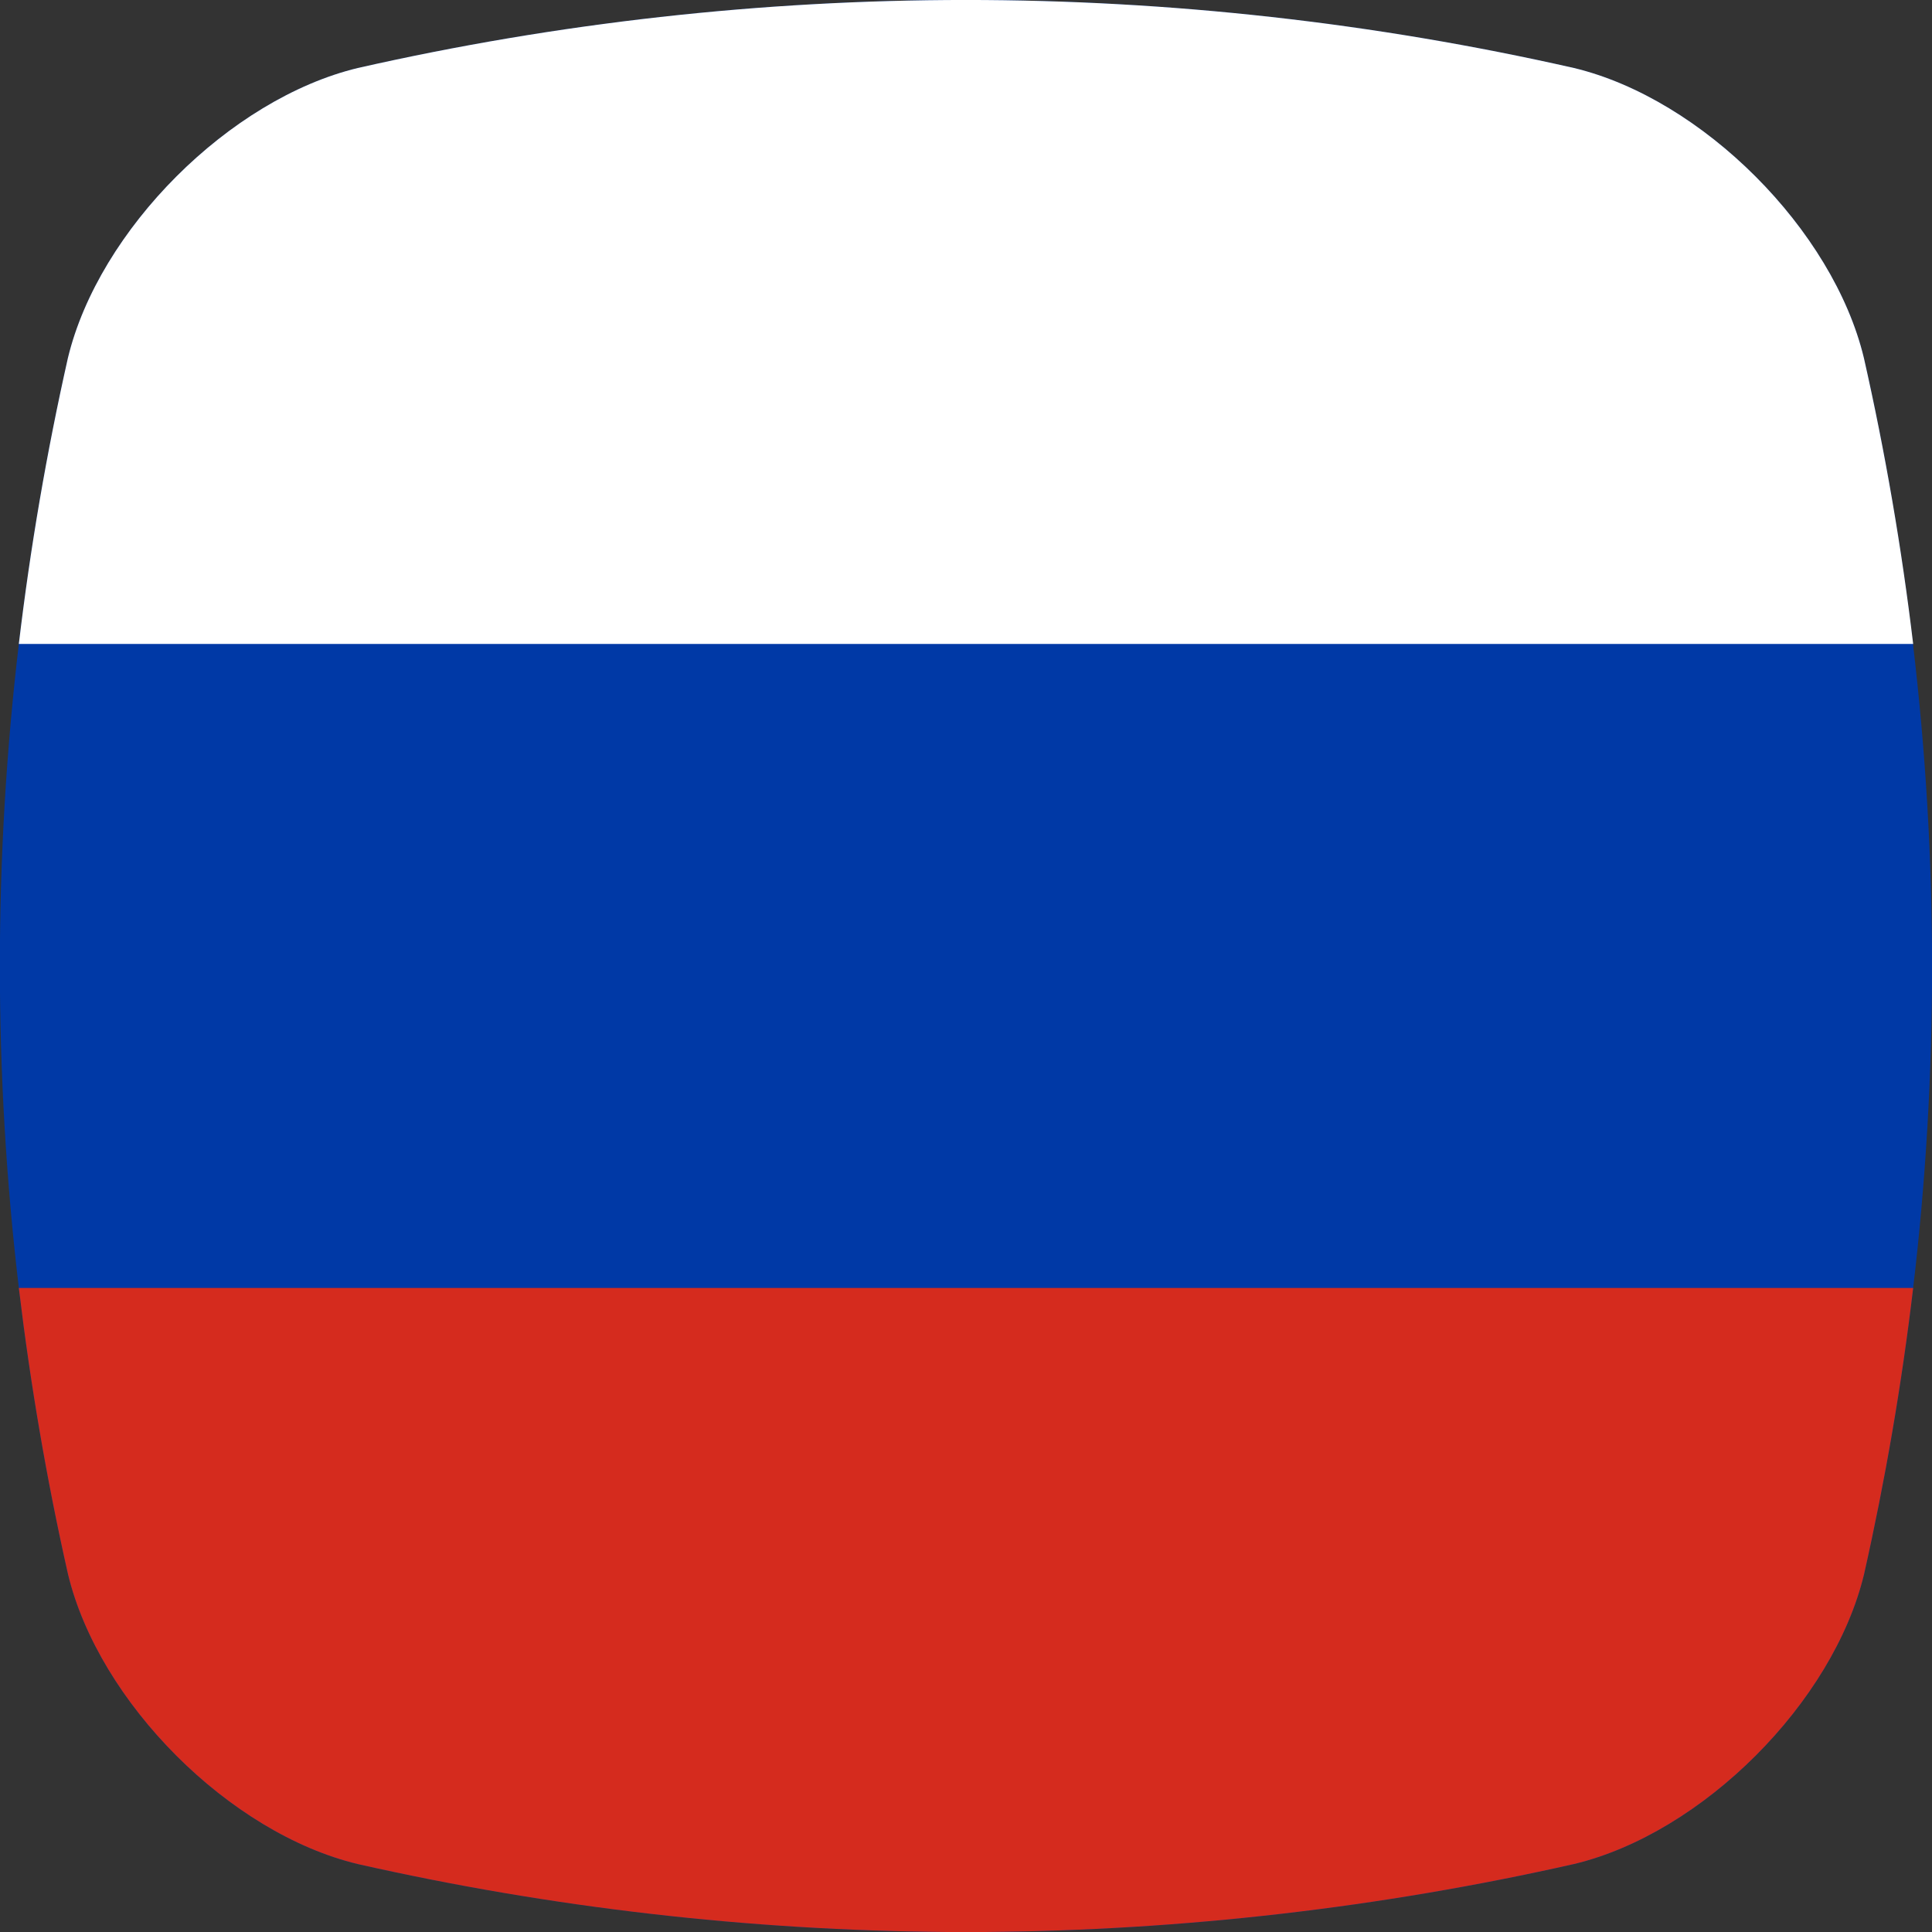 <svg width="20" height="20" viewBox="0 0 20 20" fill="none" xmlns="http://www.w3.org/2000/svg">
<rect x="0" y="0" width="20" height="20" fill="#333333" stroke="none"/>
<g clip-path="url(#clip0_1575_6192)">
<path d="M19.805 13.333C19.687 14.328 19.517 15.317 19.297 16.294C18.978 17.623 17.625 18.977 16.296 19.296C14.293 19.748 12.248 19.984 10.195 20H9.805C7.752 19.984 5.707 19.748 3.705 19.297C2.377 18.979 1.024 17.625 0.704 16.296C0.483 15.318 0.314 14.329 0.195 13.333C-0.067 11.119 -0.067 8.881 0.195 6.666C0.313 5.671 0.483 4.683 0.703 3.706C1.023 2.378 2.378 1.023 3.704 0.704C7.848 -0.235 12.15 -0.235 16.294 0.704C17.622 1.023 18.976 2.378 19.295 3.706C19.516 4.683 19.685 5.671 19.803 6.666C20.066 8.881 20.067 11.119 19.805 13.333Z" fill="#0039A6"/>
<path d="M19.805 13.333C19.687 14.329 19.517 15.317 19.297 16.295C18.978 17.623 17.625 18.977 16.296 19.296C14.293 19.748 12.248 19.984 10.195 20H9.805C7.752 19.984 5.707 19.749 3.705 19.297C2.377 18.979 1.024 17.625 0.704 16.296C0.483 15.318 0.314 14.329 0.195 13.333H19.805Z" fill="#D52B1E"/>
<path d="M19.805 6.666H0.195C0.313 5.671 0.483 4.683 0.703 3.706C1.023 2.378 2.378 1.023 3.704 0.704C7.848 -0.235 12.15 -0.235 16.294 0.704C17.622 1.023 18.976 2.378 19.295 3.706C19.516 4.683 19.686 5.671 19.805 6.666Z" fill="white"/>
</g>
<defs>
<clipPath id="clip0_1575_6192">
<rect width="20" height="20" fill="white"/>
</clipPath>
</defs>
</svg>
